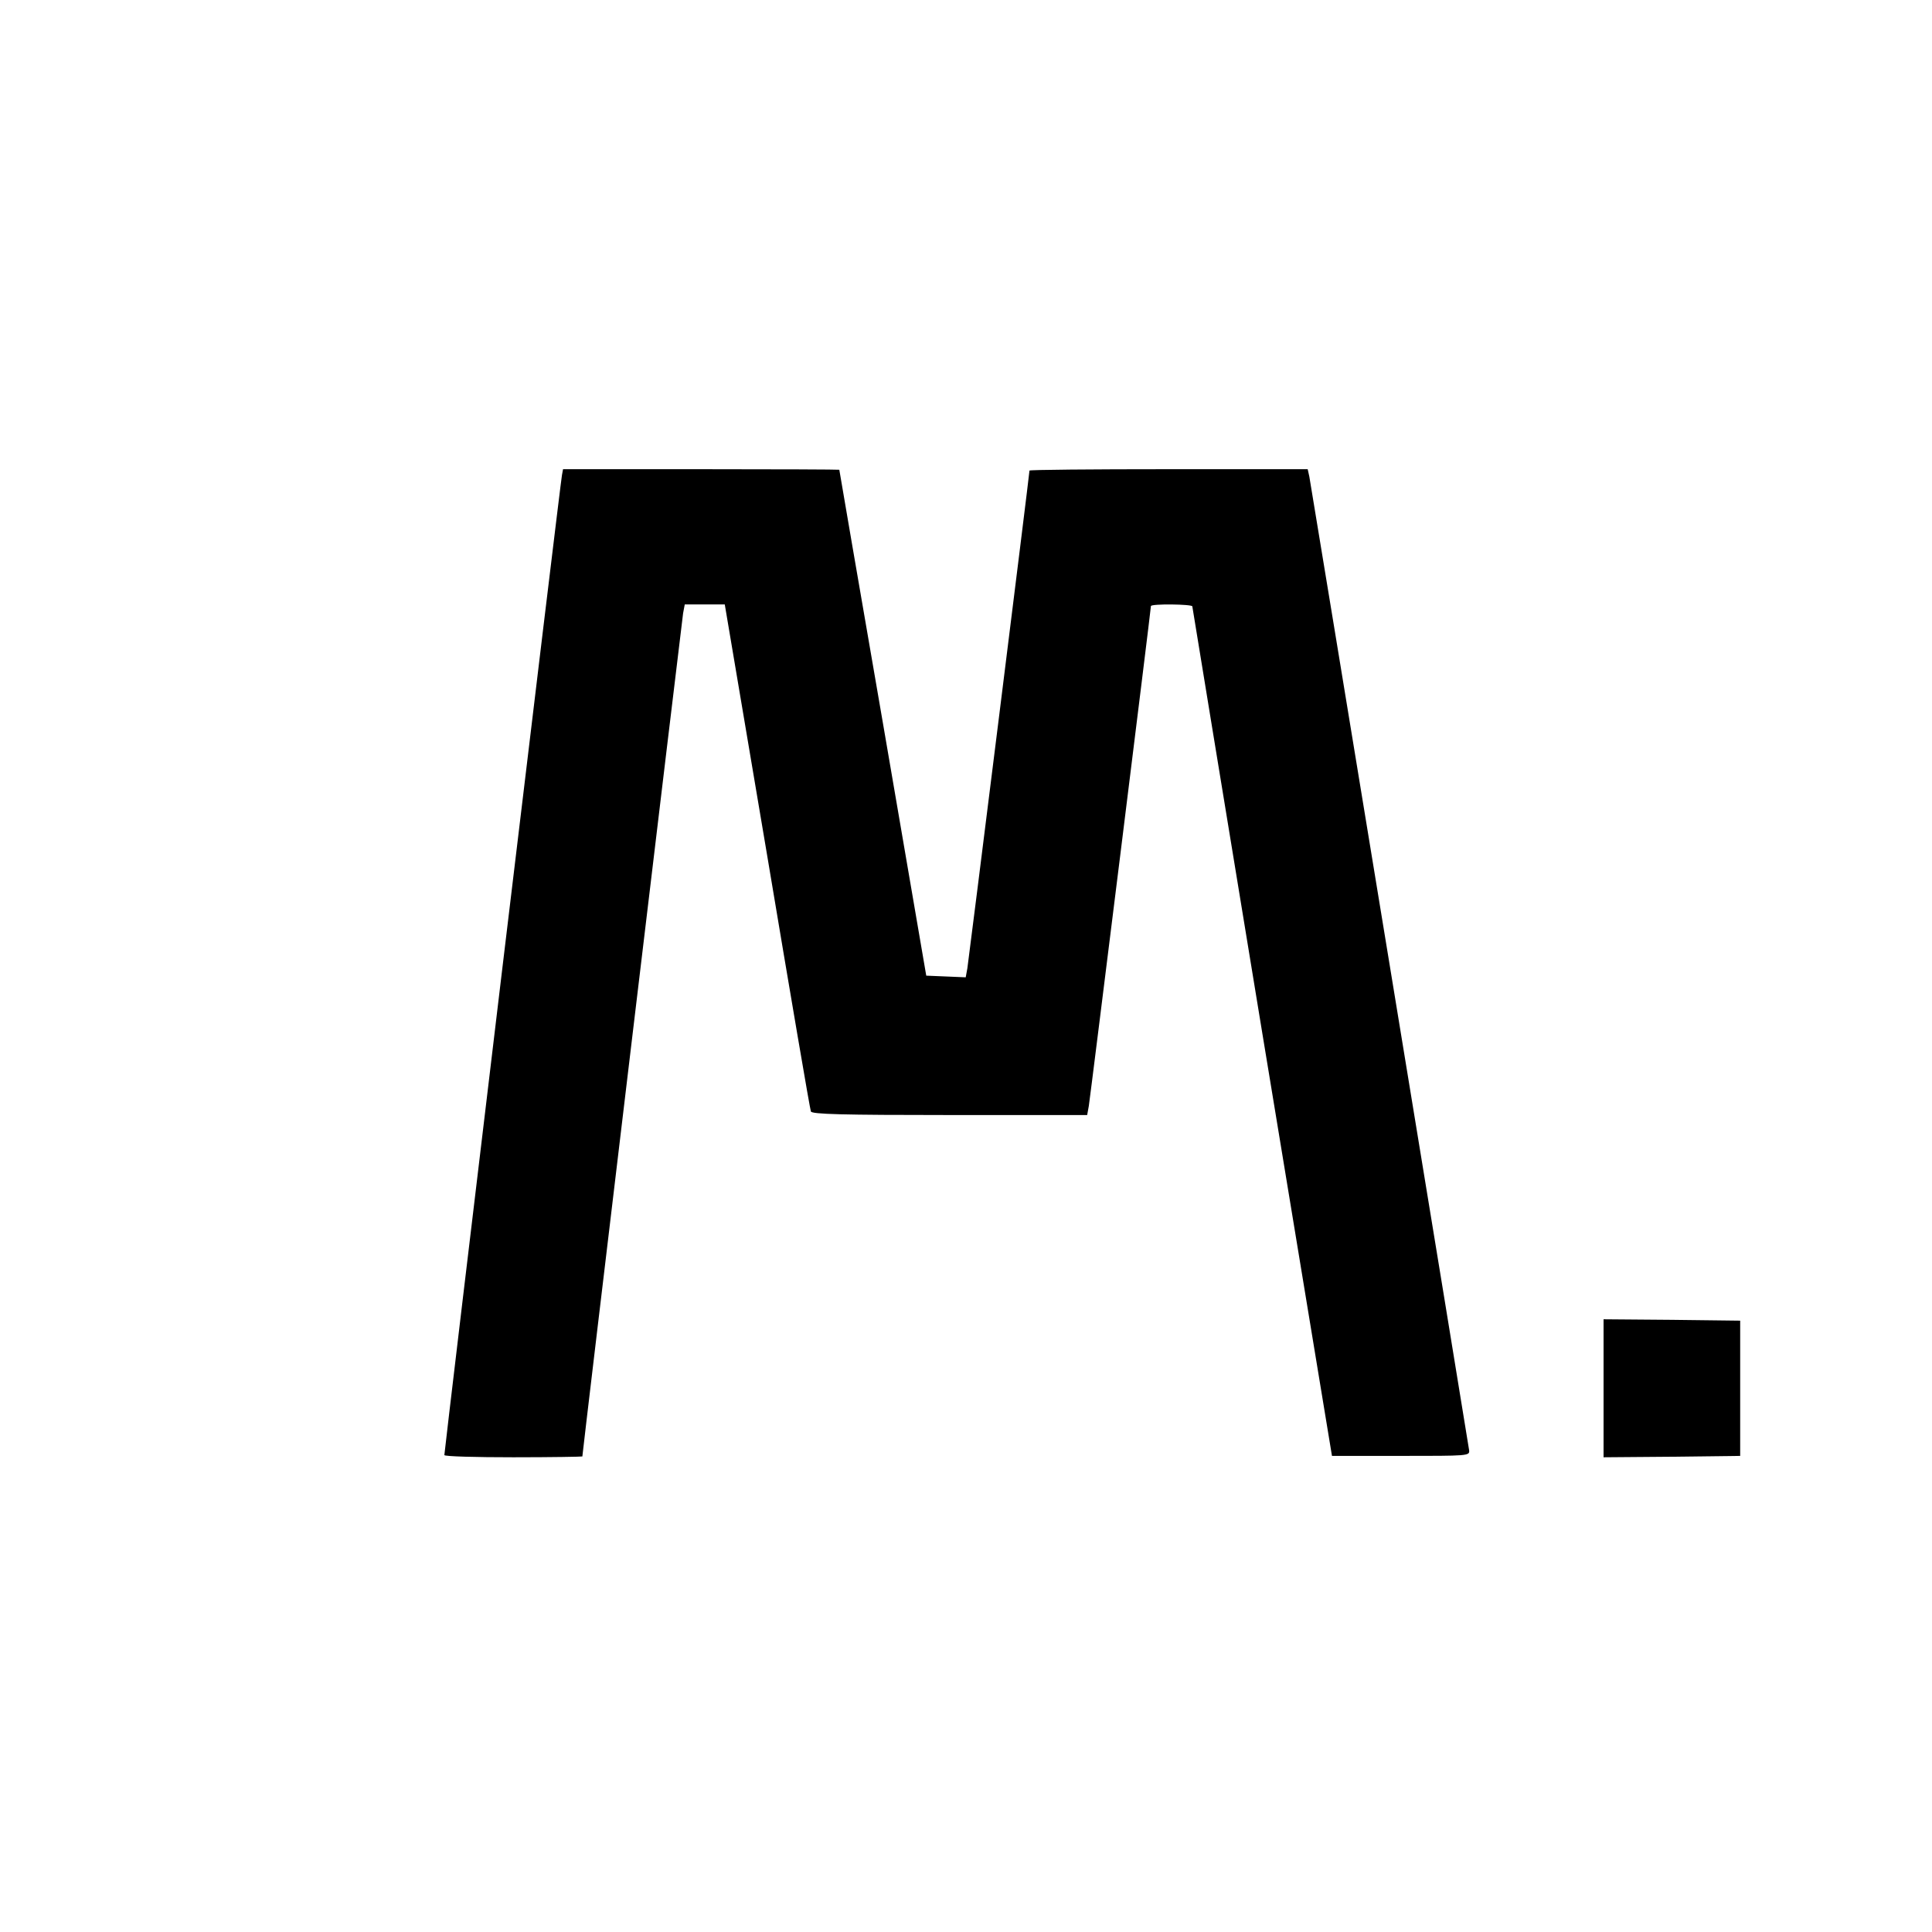 <?xml version="1.0" standalone="no"?>
<!DOCTYPE svg PUBLIC "-//W3C//DTD SVG 20010904//EN"
 "http://www.w3.org/TR/2001/REC-SVG-20010904/DTD/svg10.dtd">
<svg version="1.0" xmlns="http://www.w3.org/2000/svg"
 width="700pt" height="700pt" viewBox="0 0 700 700"
 preserveAspectRatio="xMidYMid meet">
<g transform="translate(0,700) scale(0.1,-0.1)"
fill="#000000" stroke="none">
<path d="M2036 5278 c-5 -22 -426 -3534 -426 -3550 0 -5 113 -8 250 -8 138 0
250 2 250 3 0 12 361 3028 365 3055 l6 32 73 0 72 0 154 -912 c84 -502 155
-919 158 -925 3 -10 113 -13 503 -13 l498 0 6 33 c5 30 225 1799 225 1811 0 9
150 7 150 -1 1 -5 114 -699 253 -1543 l253 -1535 249 0 c244 0 250 0 248 20
-4 31 -573 3496 -579 3528 l-6 27 -504 0 c-277 0 -504 -2 -504 -5 0 -12 -220
-1772 -225 -1803 l-6 -33 -71 3 -72 3 -157 915 c-87 503 -158 916 -158 918 -1
1 -226 2 -501 2 l-500 0 -4 -22z"/>
<path d="M5810 1970 l0 -250 248 2 247 3 0 245 0 245 -247 3 -248 2 0 -250z"/>
</g>
</svg>

